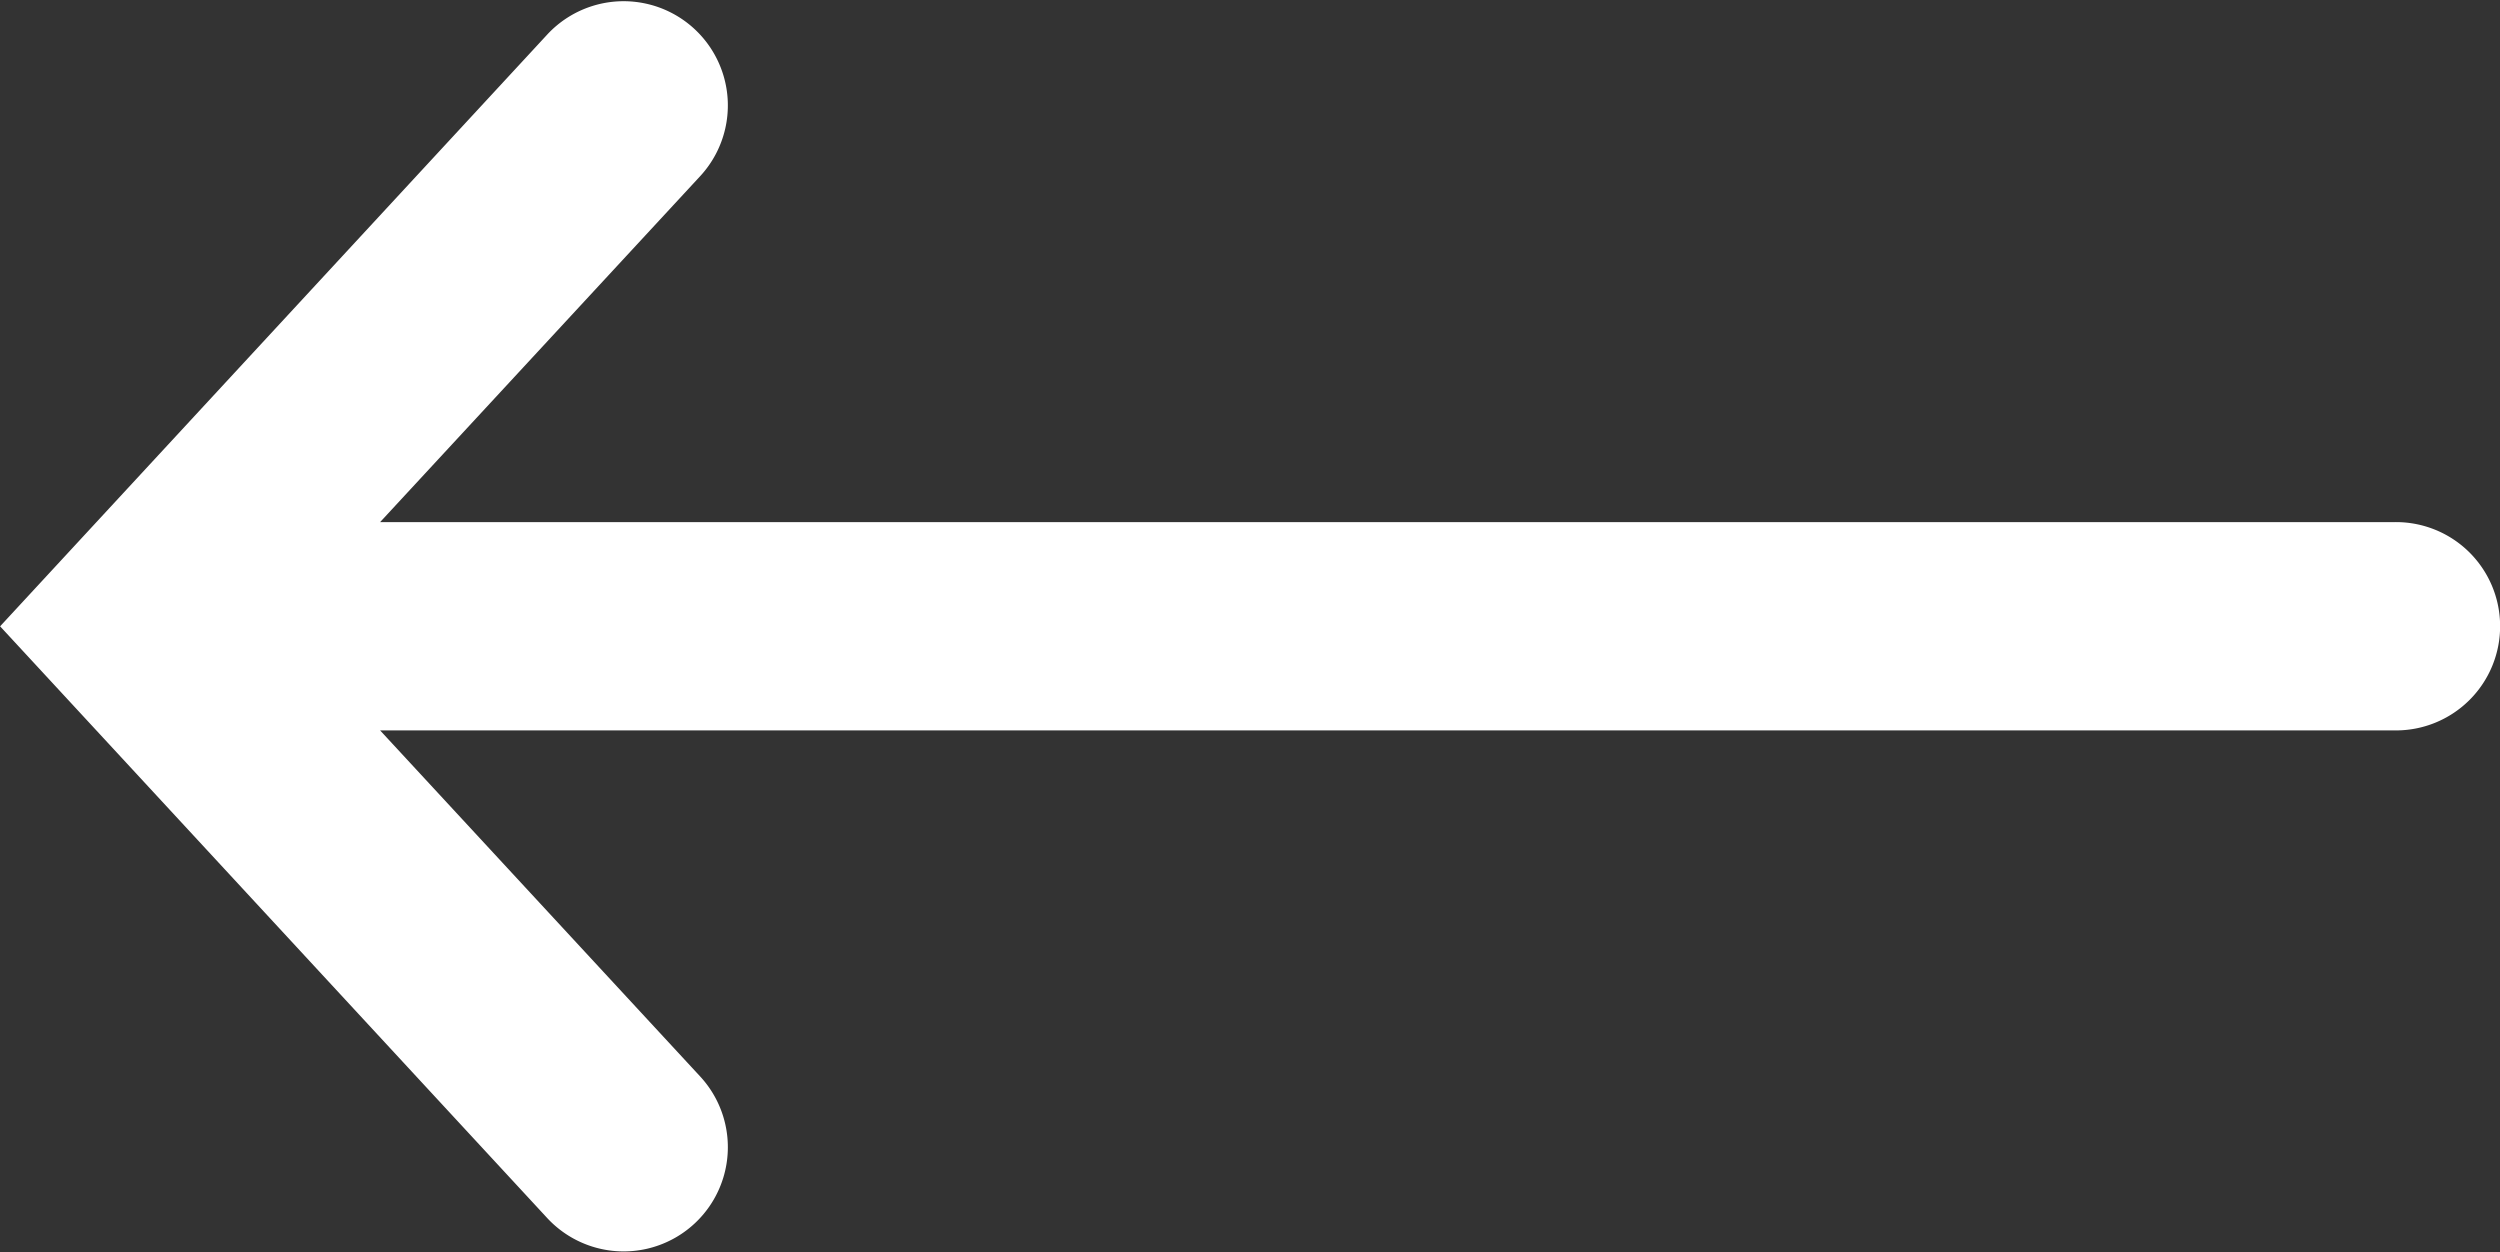 <svg xmlns="http://www.w3.org/2000/svg" width="24.257" height="12.151" viewBox="0 0 24.257 12.151">
    <rect x="0" y="0" width="24.257" height="12.151" fill="#333333" stroke="none"/>
    <path id="prefix__icons8_arrow_pointing_down_1" d="M6.061 0a1.01 1.01 0 0 0-.995 1.025V20.57L1.71 17.465a1.011 1.011 0 1 0-1.374 1.484l5.741 5.308 5.741-5.308a1.011 1.011 0 1 0-1.374-1.484L7.087 20.57V1.025A1.011 1.011 0 0 0 6.061 0z" transform="rotate(90 12.129 12.129)" style="fill:#fff"/>
</svg>
